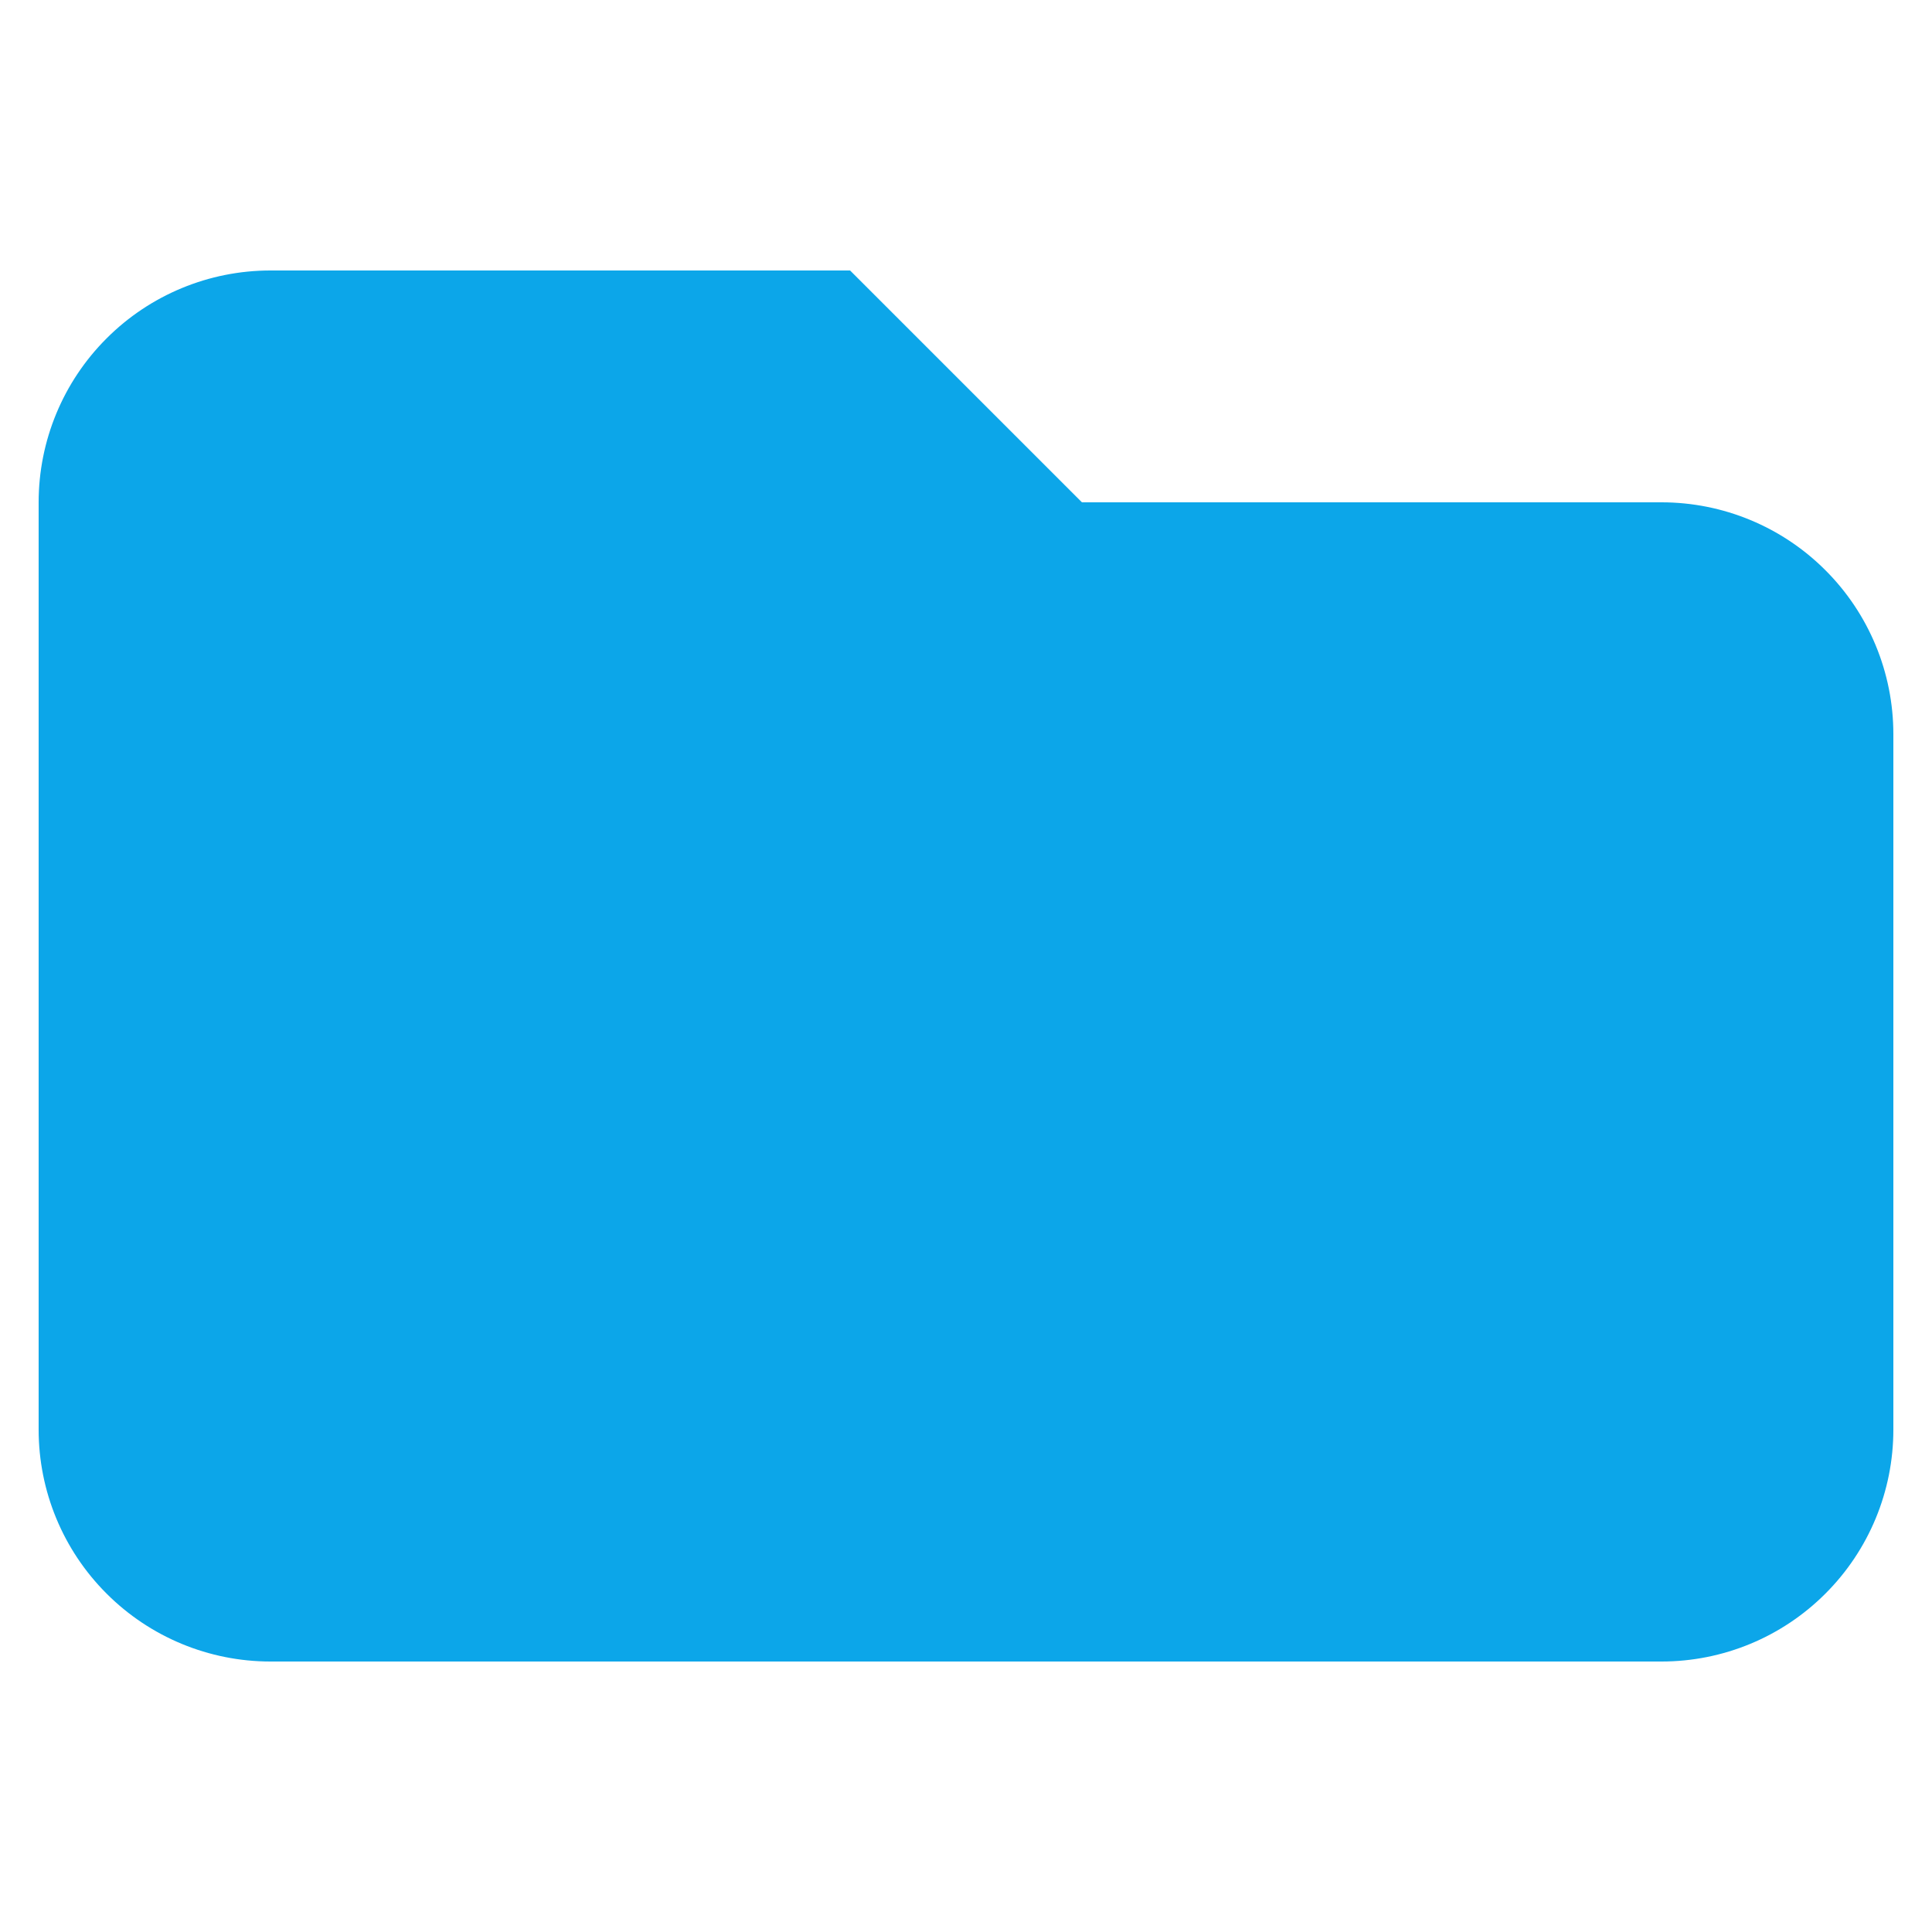 <svg width="25" height="25" viewBox="0 0 25 25" fill="none" xmlns="http://www.w3.org/2000/svg">
<path d="M0.5 6.5C0.5 5.704 0.816 4.941 1.379 4.379C1.941 3.816 2.704 3.5 3.5 3.5H11L14 6.5H21.5C22.296 6.5 23.059 6.816 23.621 7.379C24.184 7.941 24.5 8.704 24.5 9.5V18.5C24.5 19.296 24.184 20.059 23.621 20.621C23.059 21.184 22.296 21.5 21.5 21.5H3.5C2.704 21.5 1.941 21.184 1.379 20.621C0.816 20.059 0.5 19.296 0.5 18.5V6.5Z" fill="#0CA6E9"/>
</svg>
